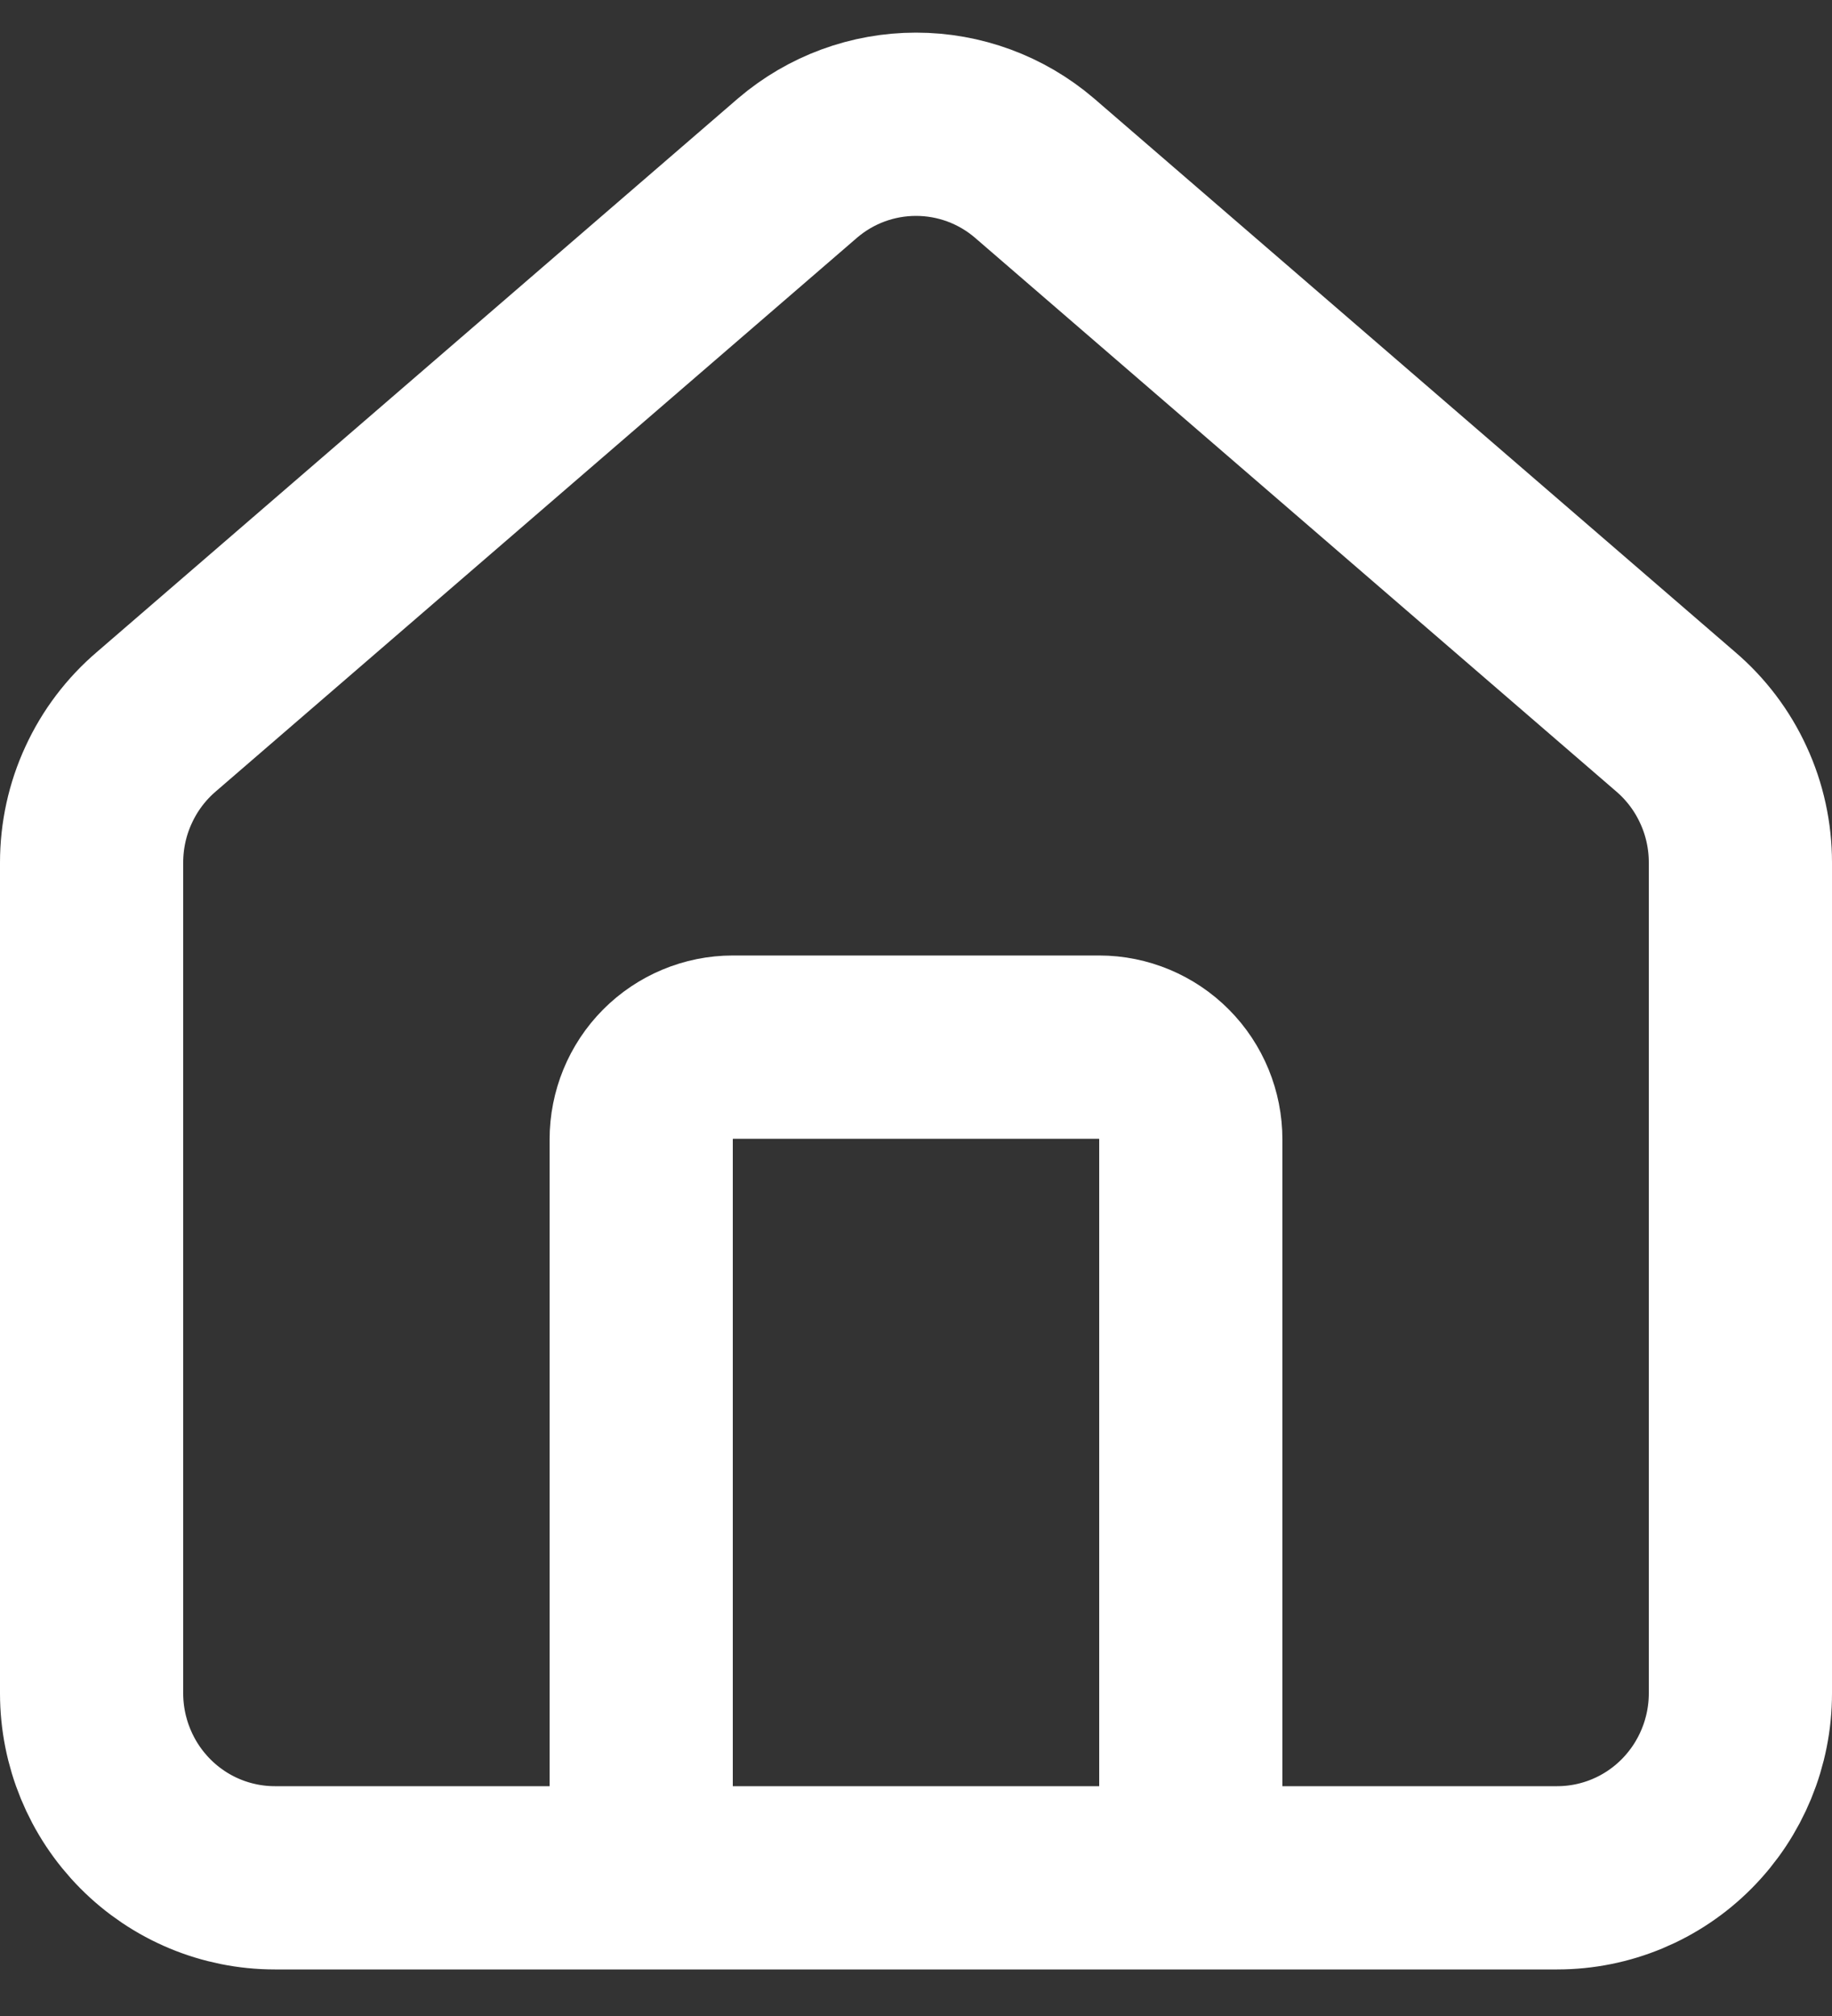 <svg width="20" height="22" viewBox="0 0 20 22" fill="none" xmlns="http://www.w3.org/2000/svg">
<rect x="0" y="0" width="20" height="22" fill="#333333" stroke="none"/>
<path d="M13 20.492V12.435C13 12.167 12.895 11.911 12.707 11.722C12.52 11.534 12.265 11.427 12 11.427H8C7.735 11.427 7.48 11.534 7.293 11.722C7.105 11.911 7 12.167 7 12.435V20.492M1 9.413C1 9.12 1.063 8.83 1.186 8.565C1.308 8.299 1.487 8.063 1.709 7.874L8.709 1.832C9.07 1.524 9.527 1.356 10 1.356C10.473 1.356 10.93 1.524 11.291 1.832L18.291 7.874C18.513 8.063 18.692 8.299 18.814 8.565C18.937 8.83 19 9.12 19 9.413V18.478C19 19.012 18.789 19.524 18.414 19.902C18.039 20.28 17.53 20.492 17 20.492H3C2.47 20.492 1.961 20.28 1.586 19.902C1.211 19.524 1 19.012 1 18.478V9.413Z" stroke="white" stroke-width="2" stroke-linecap="round" stroke-linejoin="round"/>
</svg>
